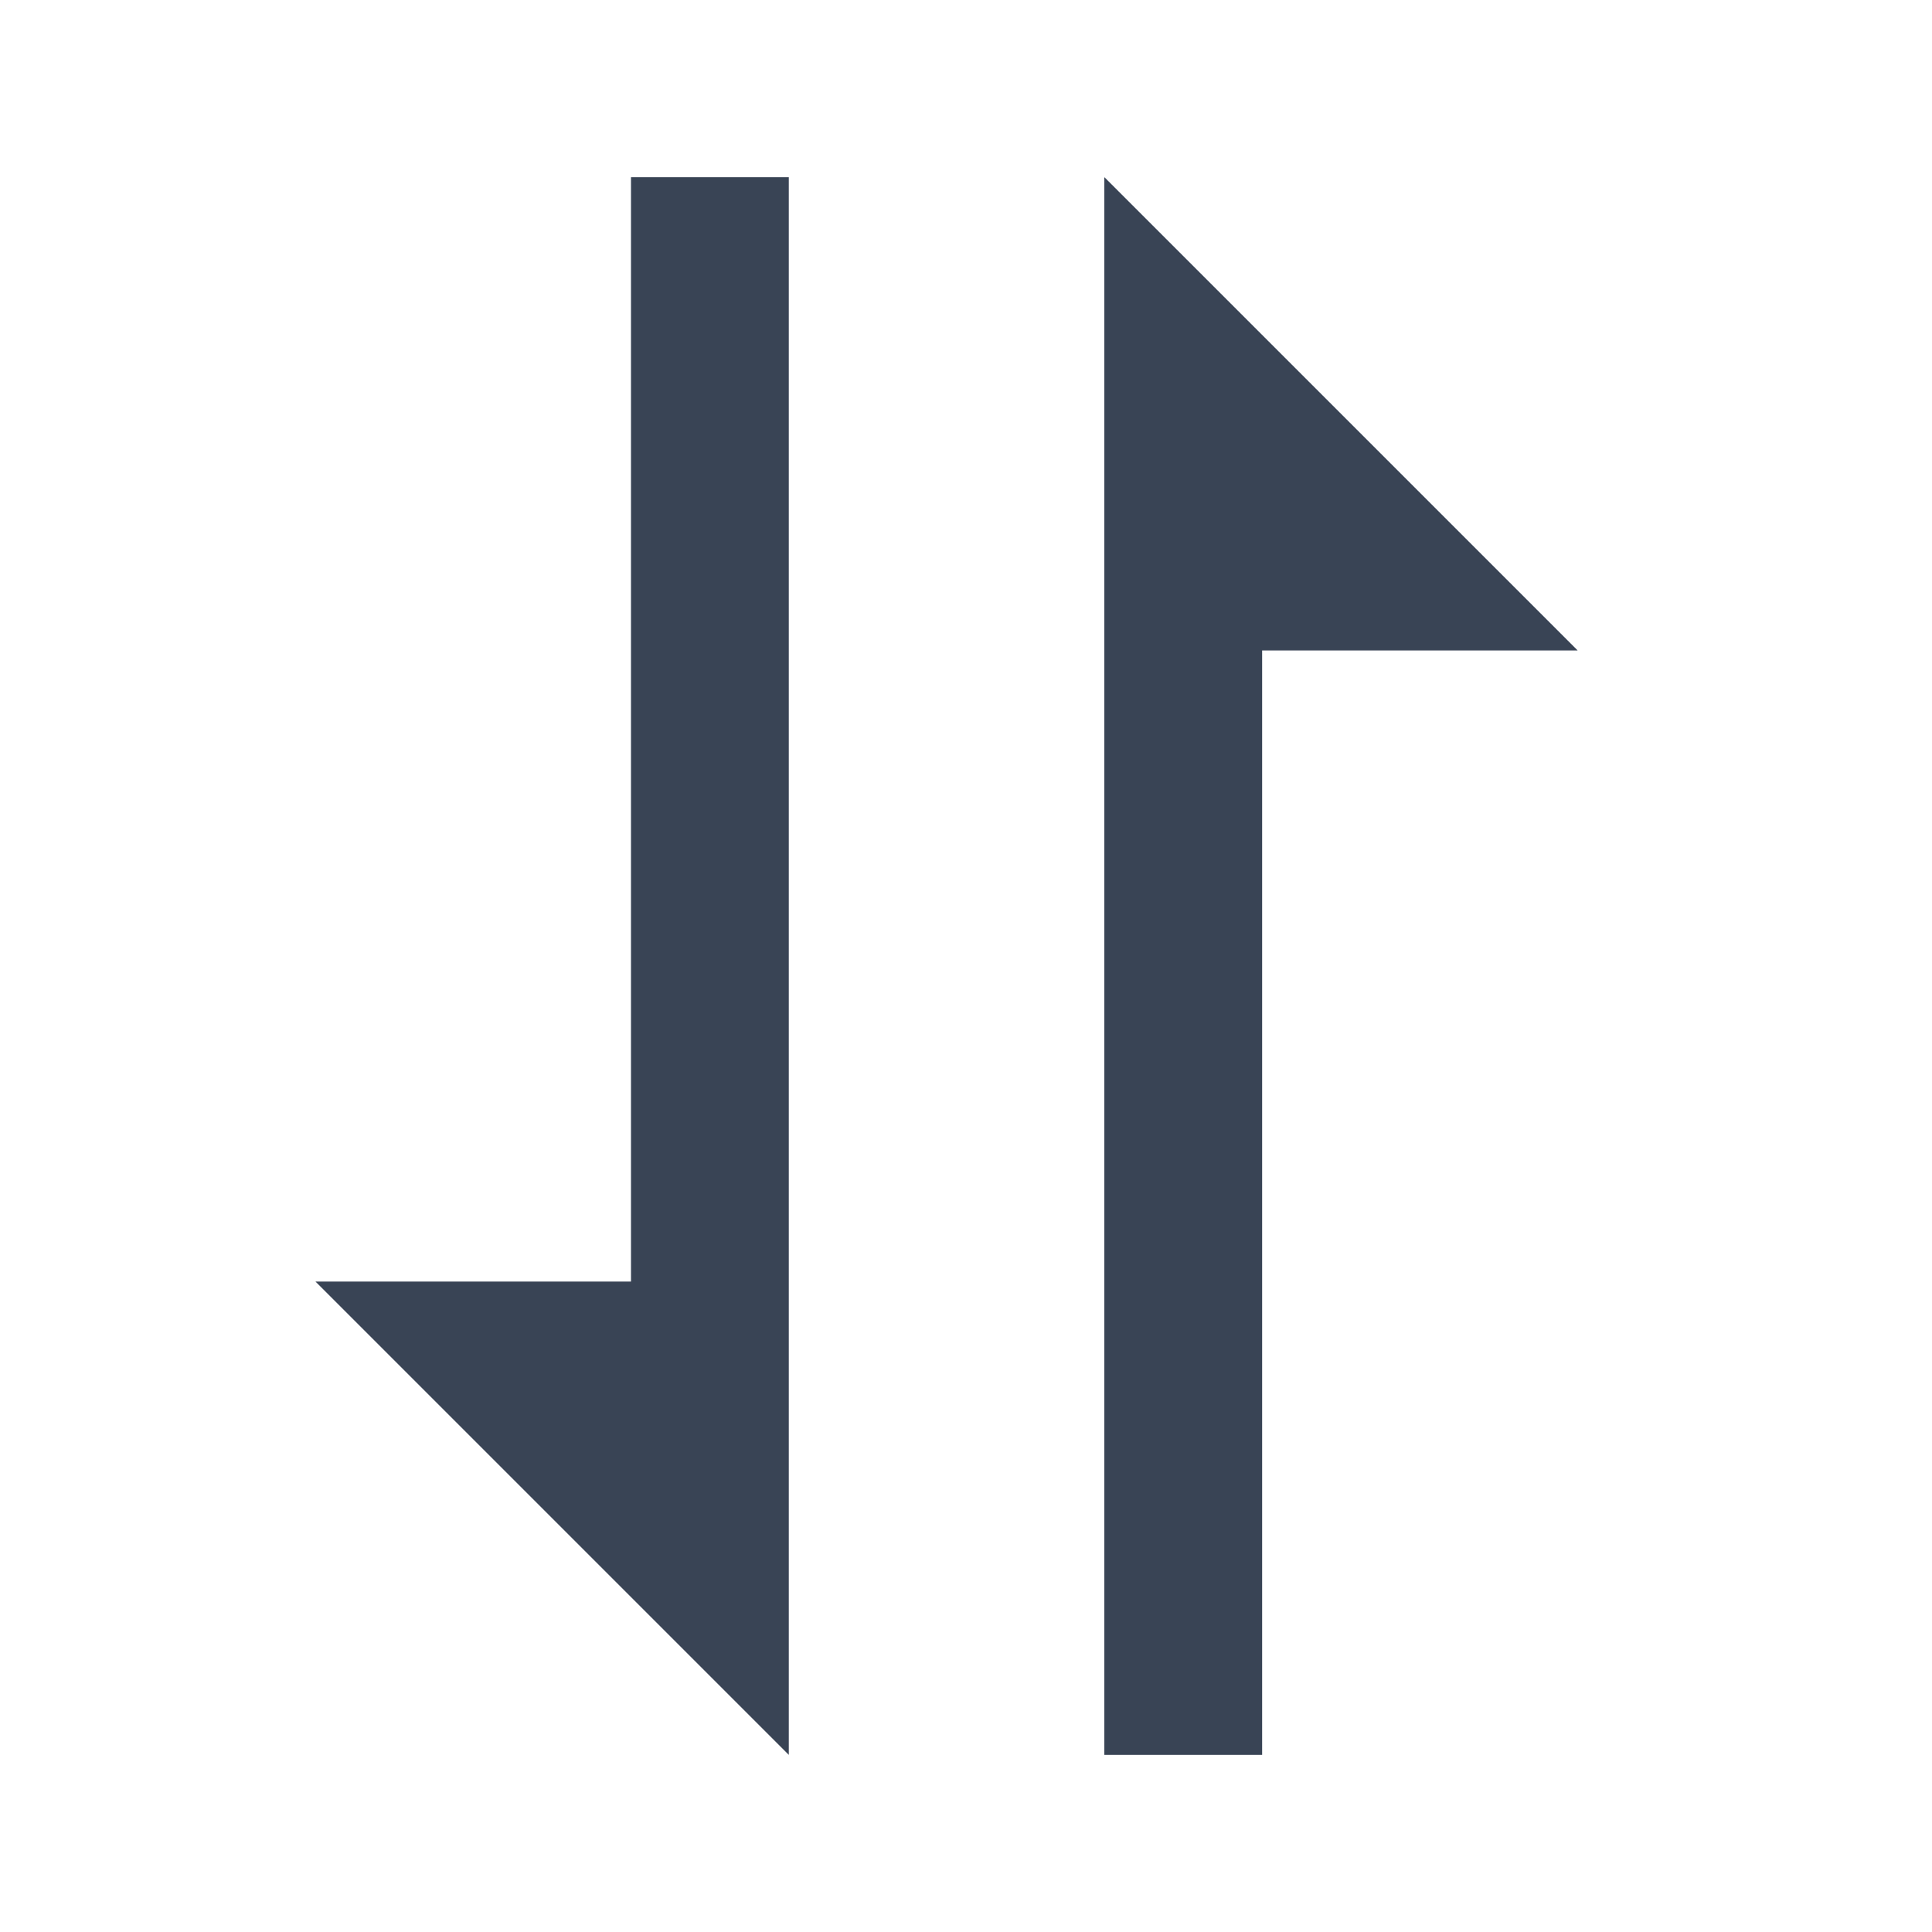 <svg width="25" height="25" viewBox="0 0 25 25" fill="none" xmlns="http://www.w3.org/2000/svg">
<path d="M8.165 16.583H4.082L10.207 22.708V2.292H8.165V16.583ZM14.29 5.354V22.708H16.332V8.417H20.415L14.29 2.292V5.354Z" fill="#394455"/>
</svg>
